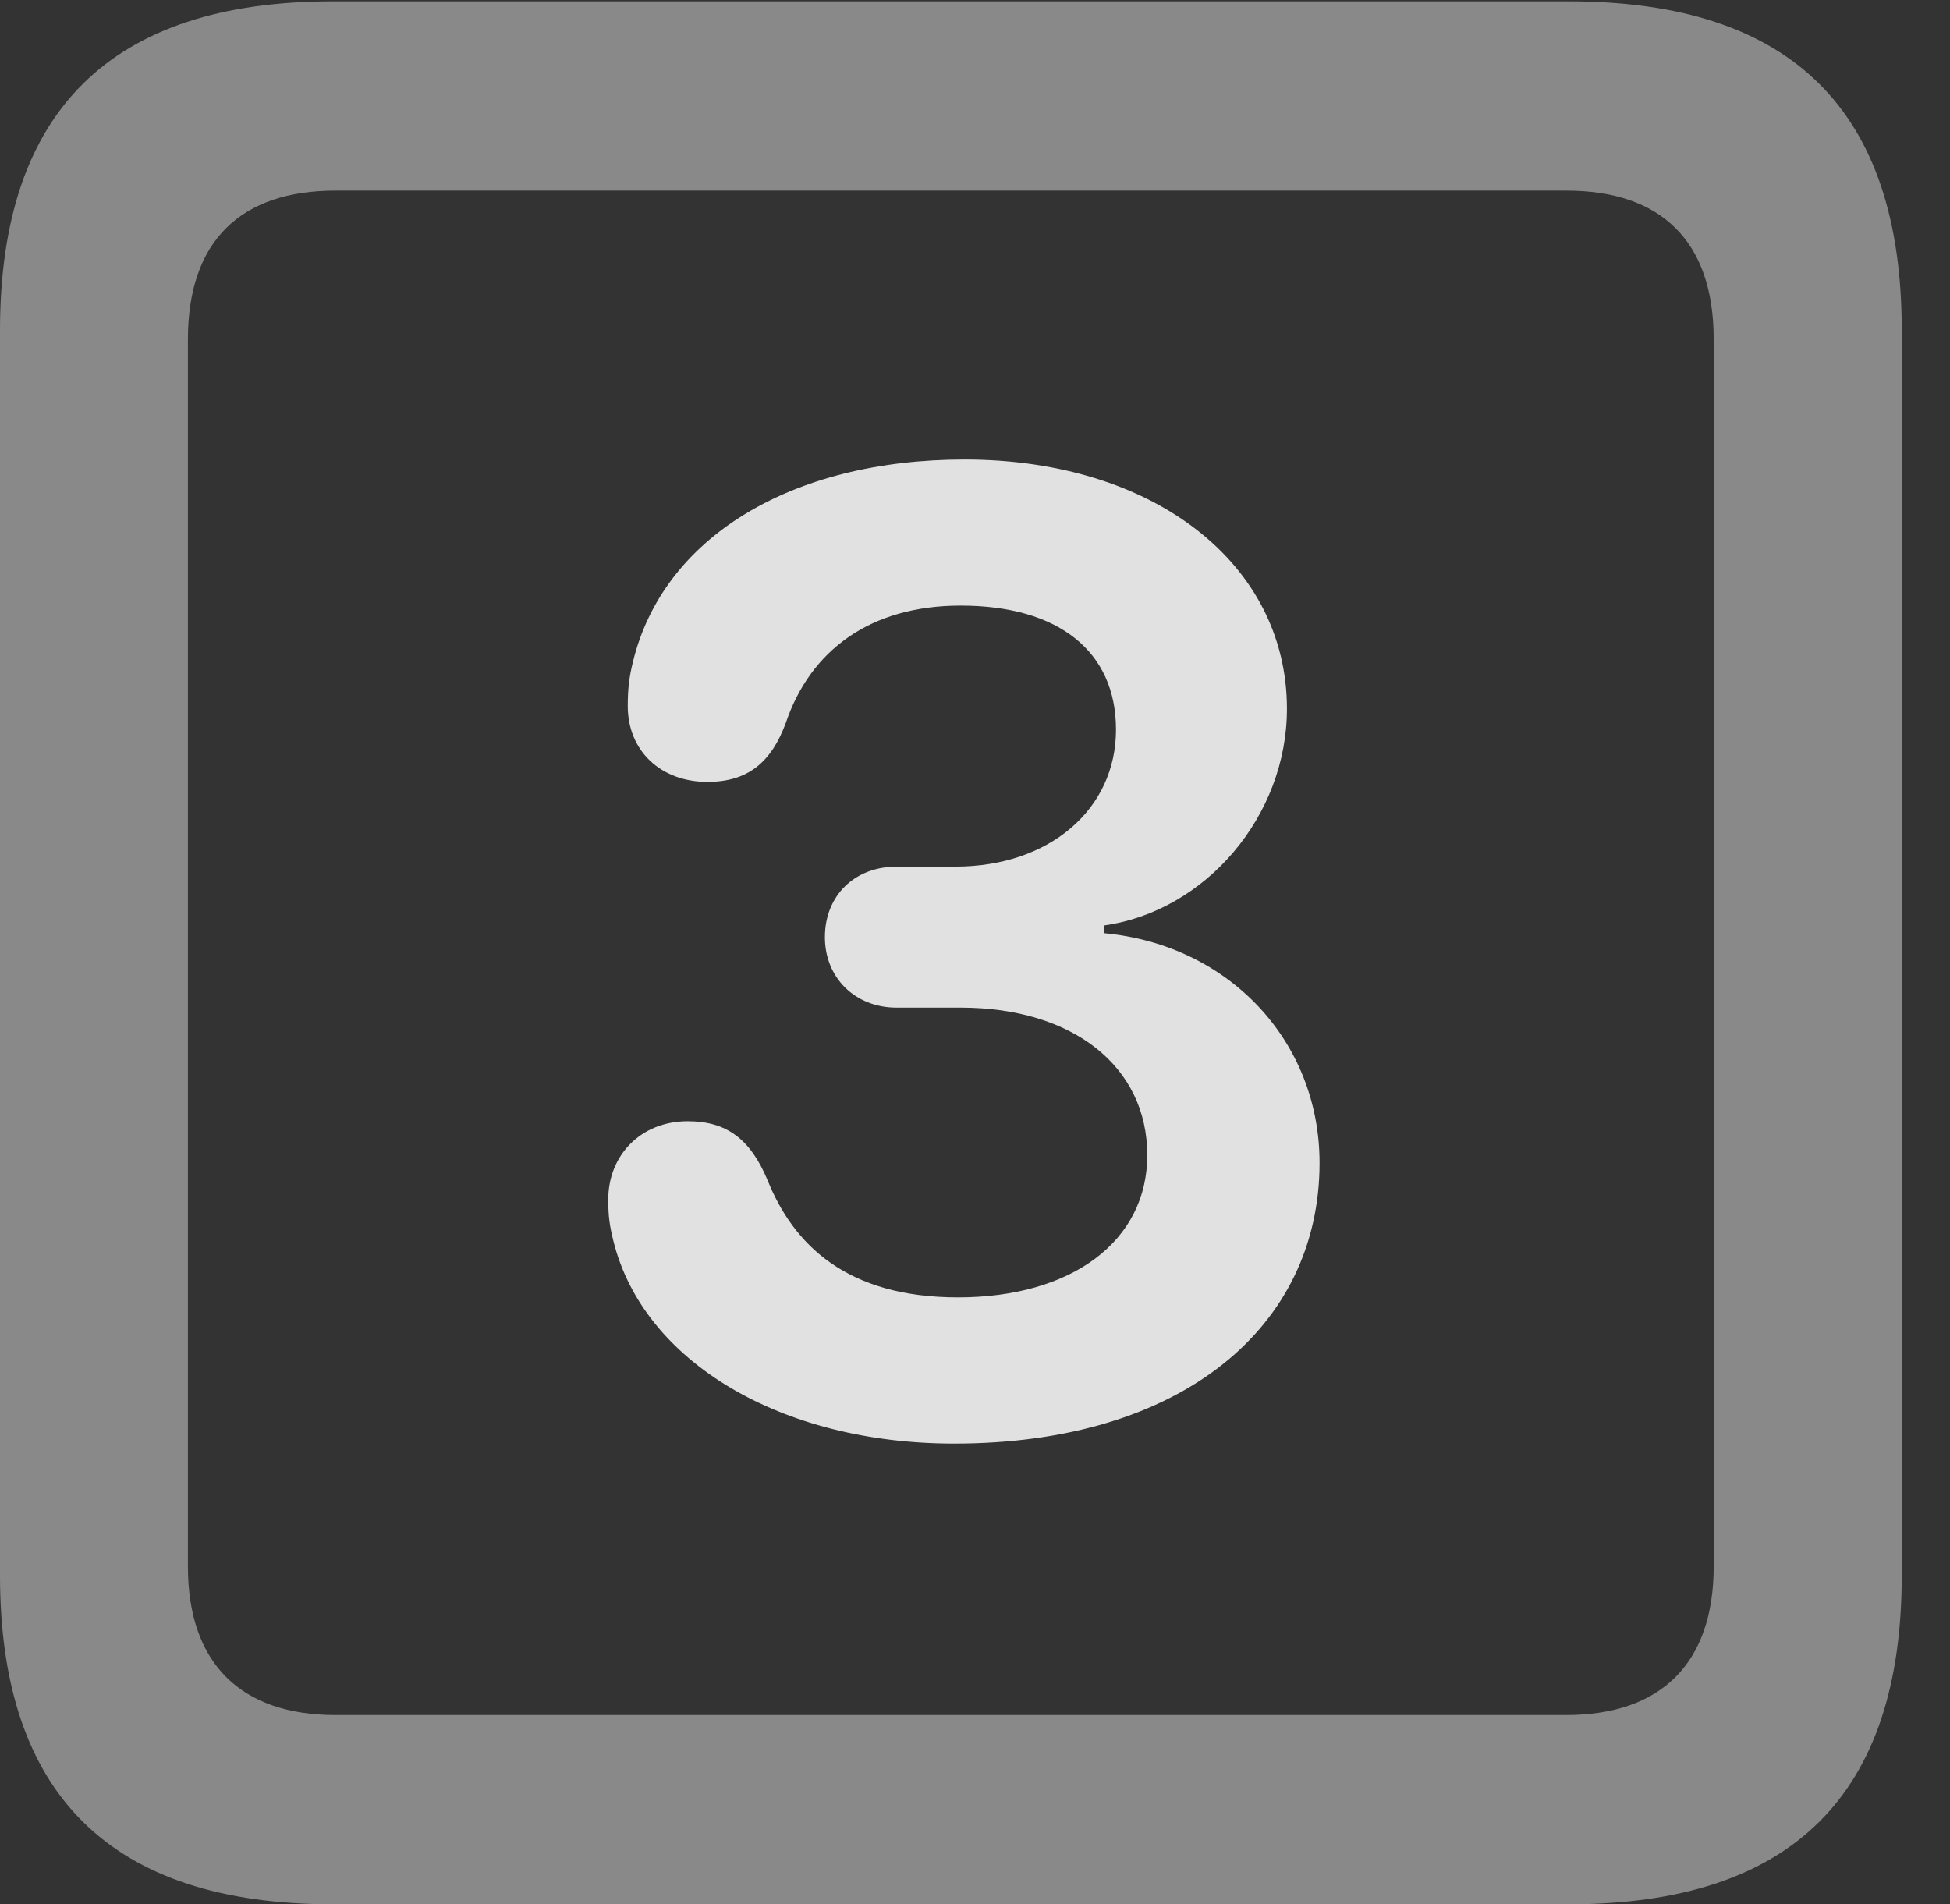 <?xml version="1.0" encoding="UTF-8"?>
<!--Generator: Apple Native CoreSVG 341-->
<!DOCTYPE svg
PUBLIC "-//W3C//DTD SVG 1.1//EN"
       "http://www.w3.org/Graphics/SVG/1.1/DTD/svg11.dtd">
<svg version="1.1" xmlns="http://www.w3.org/2000/svg" xmlns:xlink="http://www.w3.org/1999/xlink" viewBox="0 0 14.59 14.248">
 <rect x="0" y="0" width="14.59" height="14.248" fill="#333333" stroke="none"/>
 <g>
  <rect height="14.248" opacity="0" width="14.59" x="0" y="0"/>
  <path d="M2.49 14.248L11.738 14.248C13.408 14.248 14.229 13.428 14.229 11.787L14.229 2.471C14.229 0.83 13.408 0.01 11.738 0.01L2.49 0.01C0.83 0.01 0 0.83 0 2.471L0 11.787C0 13.428 0.83 14.248 2.49 14.248ZM2.51 12.832C1.807 12.832 1.406 12.451 1.406 11.719L1.406 2.539C1.406 1.797 1.807 1.426 2.51 1.426L11.719 1.426C12.422 1.426 12.822 1.797 12.822 2.539L12.822 11.719C12.822 12.451 12.422 12.832 11.719 12.832Z" fill="white" fill-opacity="0.425"/>
  <path d="M7.139 10.801C8.848 10.801 9.873 9.922 9.873 8.701C9.873 7.793 9.199 7.07 8.262 6.982L8.262 6.924C9.023 6.816 9.629 6.104 9.629 5.303C9.629 4.219 8.633 3.438 7.217 3.438C5.918 3.438 4.961 4.023 4.736 4.951C4.707 5.068 4.697 5.156 4.697 5.283C4.697 5.615 4.941 5.85 5.293 5.85C5.596 5.85 5.771 5.703 5.879 5.41C6.064 4.863 6.514 4.531 7.188 4.531C7.92 4.531 8.35 4.873 8.35 5.459C8.35 6.055 7.852 6.484 7.148 6.484L6.709 6.484C6.396 6.484 6.172 6.699 6.172 7.012C6.172 7.314 6.396 7.539 6.709 7.539L7.188 7.539C8.027 7.539 8.584 7.979 8.584 8.643C8.584 9.287 8.018 9.707 7.168 9.707C6.338 9.707 5.938 9.316 5.742 8.828C5.615 8.525 5.439 8.389 5.146 8.389C4.795 8.389 4.551 8.643 4.551 8.975C4.551 9.102 4.561 9.17 4.59 9.287C4.814 10.185 5.84 10.801 7.139 10.801Z" fill="white" fill-opacity="0.85"/>
 </g>
</svg>

